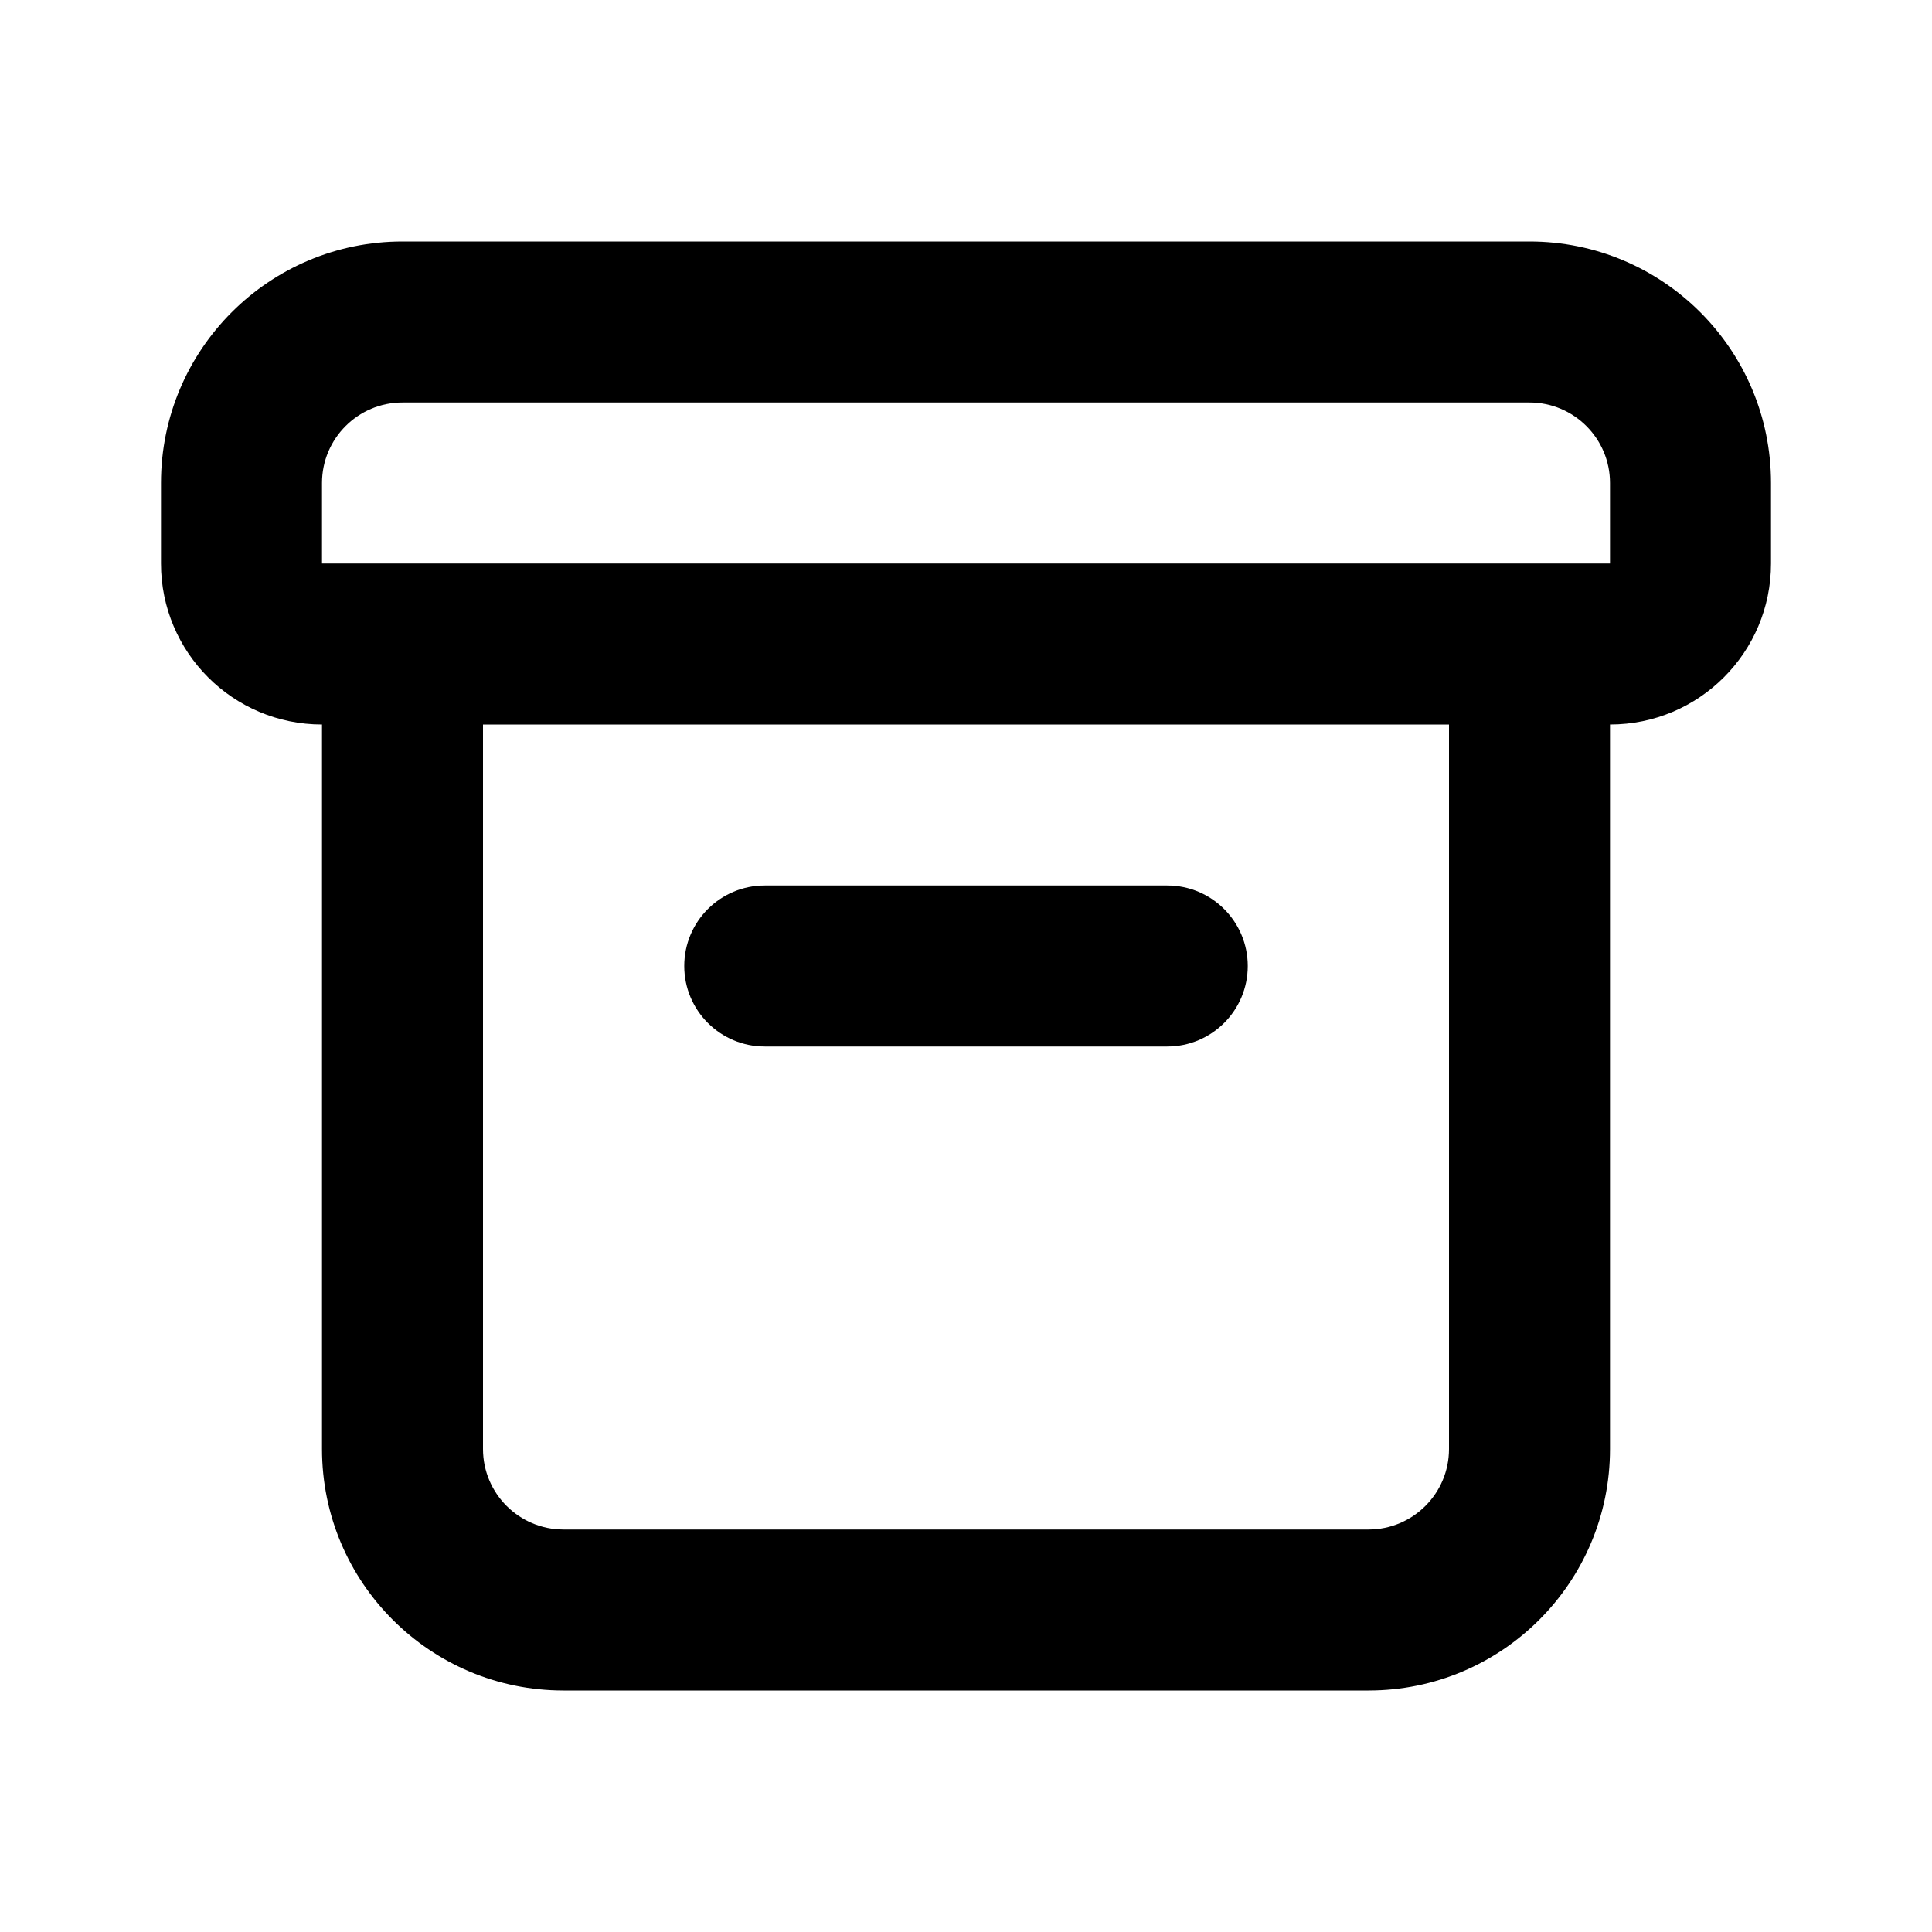 <svg width="1em" height="1em" viewBox="0 0 24 24" fill="none" xmlns="http://www.w3.org/2000/svg">
<path fill="currentColor" fill-rule="evenodd" clip-rule="evenodd" d="M2 6C2 4.343 3.343 3 5 3H19C20.657 3 22 4.343 22 6V7C22 8.105 21.105 9 20 9V18C20 19.657 18.657 21 17 21H7C5.343 21 4 19.657 4 18L4 9C2.895 9 2 8.105 2 7V6ZM6 9V18C6 18.552 6.448 19 7 19H17C17.552 19 18 18.552 18 18V9H6ZM20 7V6C20 5.448 19.552 5 19 5H5C4.448 5 4 5.448 4 6V7H5H19H20ZM8.5 12C8.5 11.448 8.948 11 9.5 11H14.5C15.052 11 15.5 11.448 15.5 12C15.5 12.552 15.052 13 14.5 13H9.5C8.948 13 8.5 12.552 8.5 12Z" />
</svg>
